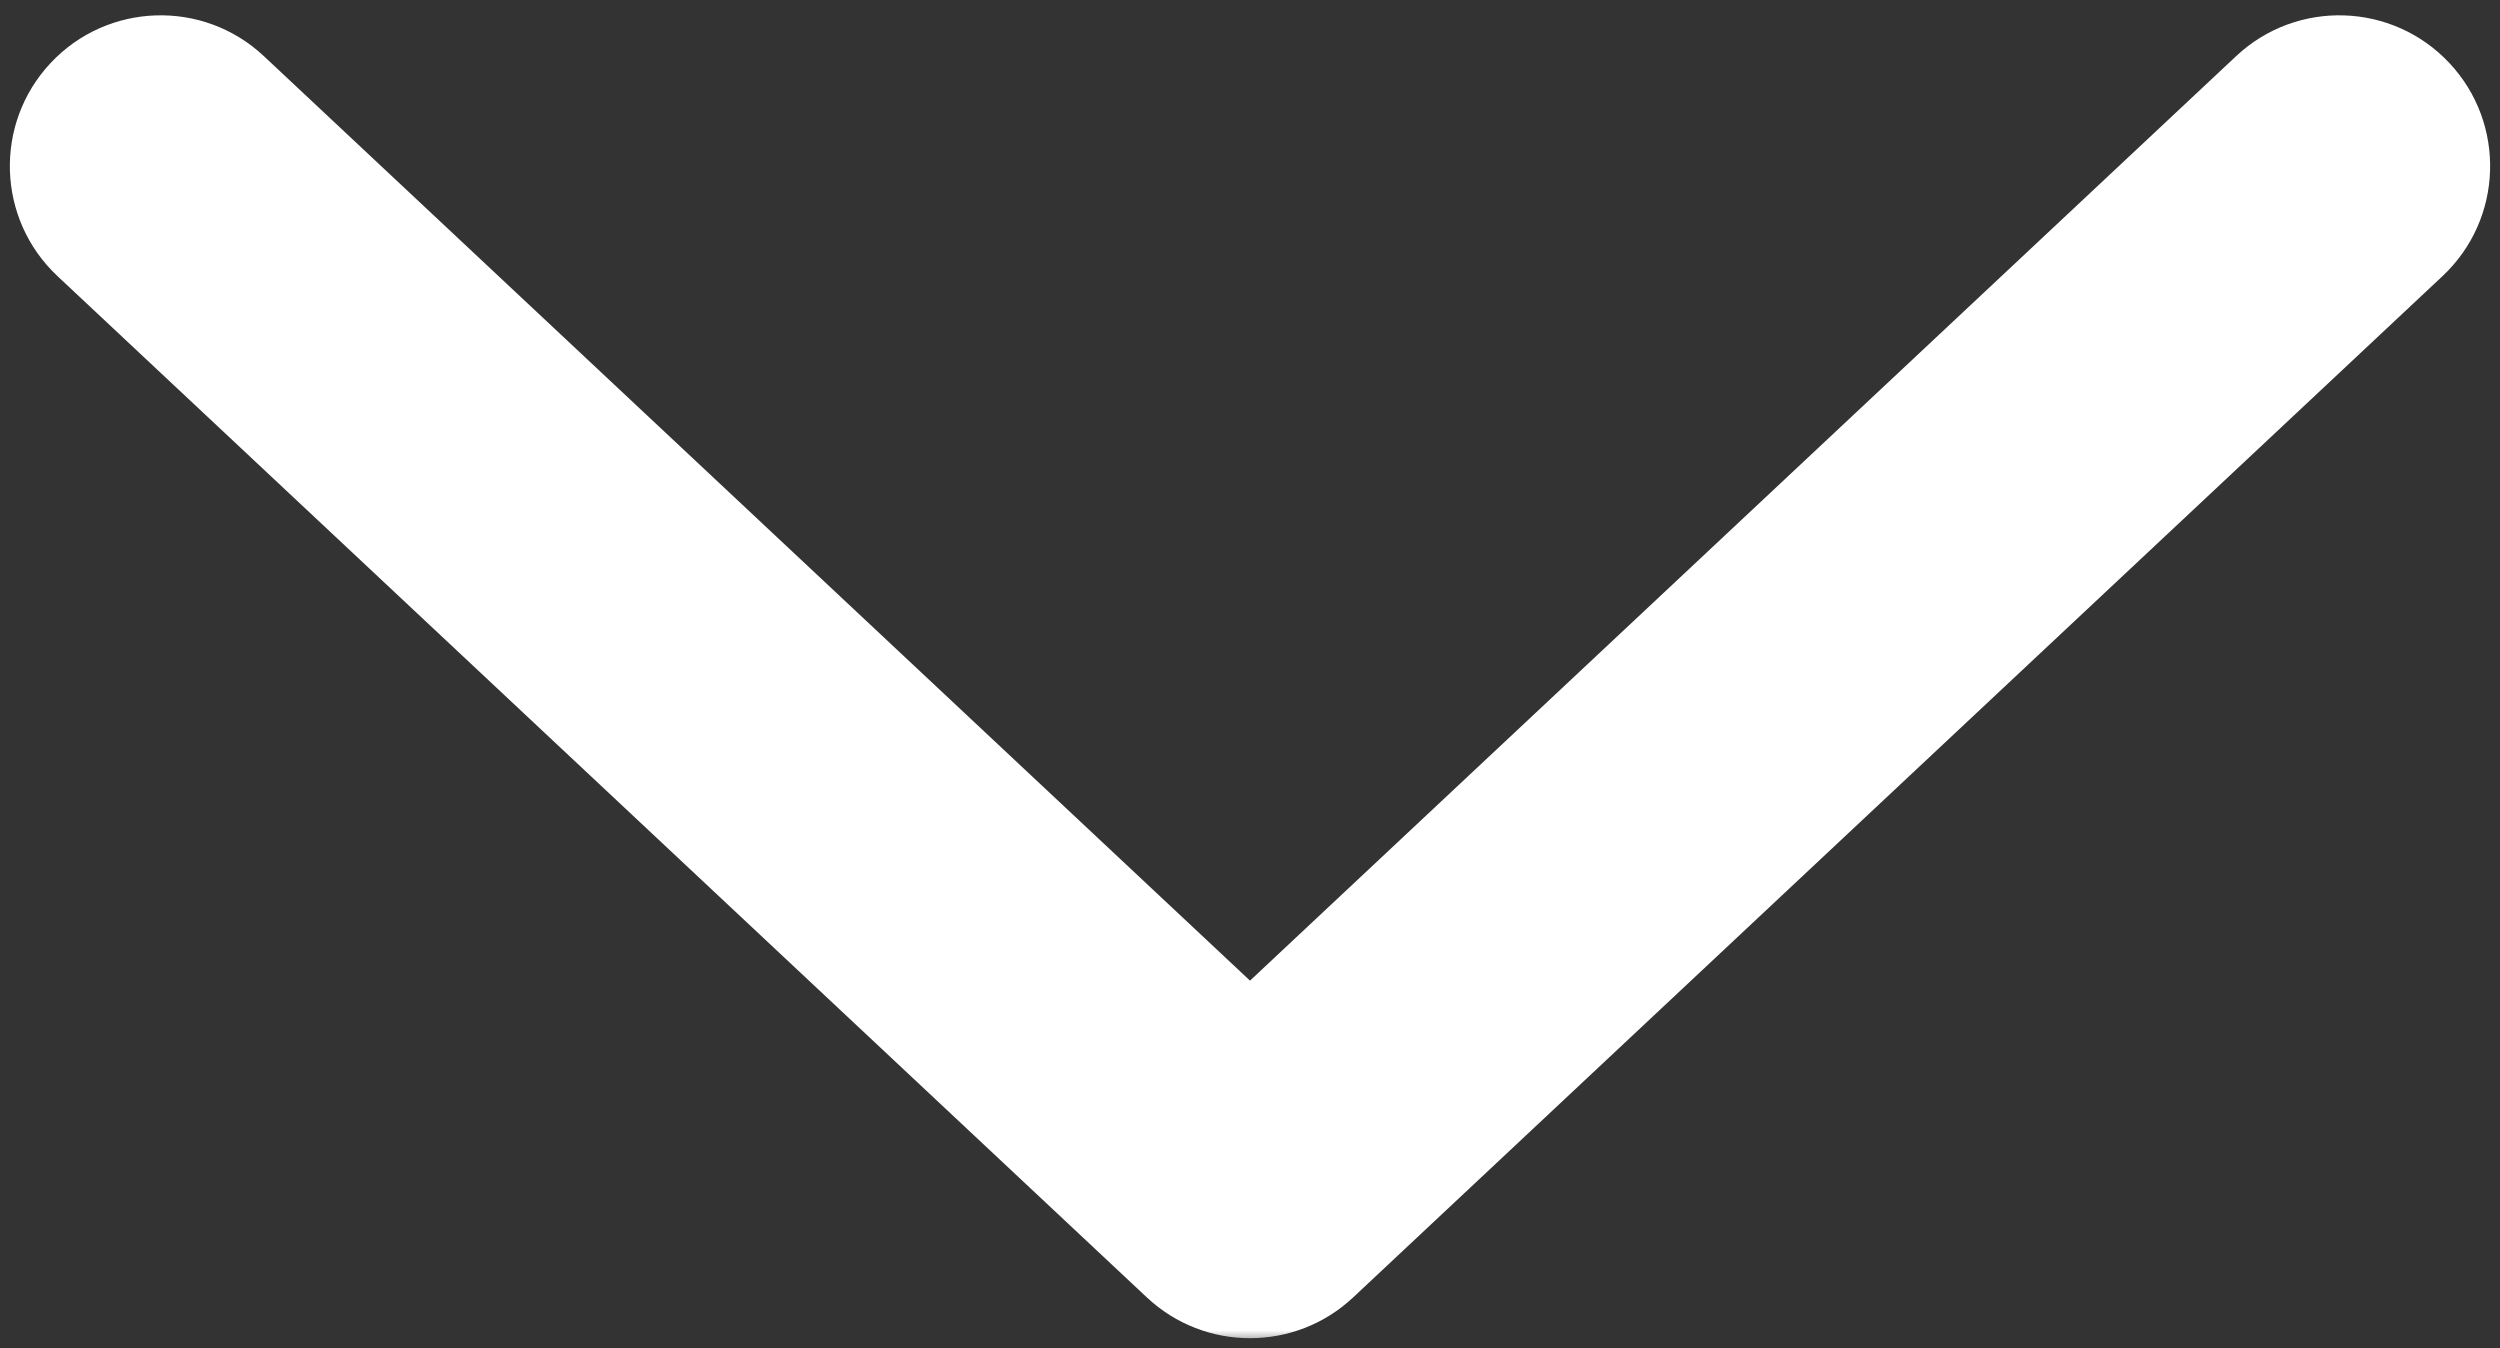 <svg width="102" height="55" viewBox="0 0 102 55" fill="none" xmlns="http://www.w3.org/2000/svg">
<rect x="0" y="0" width="102" height="55" fill="#333333" stroke="none"/>
<mask id="path-1-outside-1_94_105" maskUnits="userSpaceOnUse" x="-0.444" y="-0.222" width="103" height="55" fill="black">
<rect fill="white" x="-0.444" y="-0.222" width="103" height="55"/>
<path d="M95.444 6.778L51 48.445L6.556 6.778"/>
</mask>
<path d="M99.653 11.267C102.132 8.943 102.258 5.049 99.933 2.57C97.609 0.091 93.715 -0.035 91.236 2.289L99.653 11.267ZM51 48.445L46.791 52.934C49.158 55.153 52.842 55.153 55.209 52.934L51 48.445ZM10.764 2.289C8.285 -0.035 4.391 0.091 2.066 2.57C-0.258 5.049 -0.132 8.943 2.347 11.267L10.764 2.289ZM91.236 2.289L46.791 43.956L55.209 52.934L99.653 11.267L91.236 2.289ZM55.209 43.956L10.764 2.289L2.347 11.267L46.791 52.934L55.209 43.956Z" fill="white" mask="url(#path-1-outside-1_94_105)"/>
</svg>

